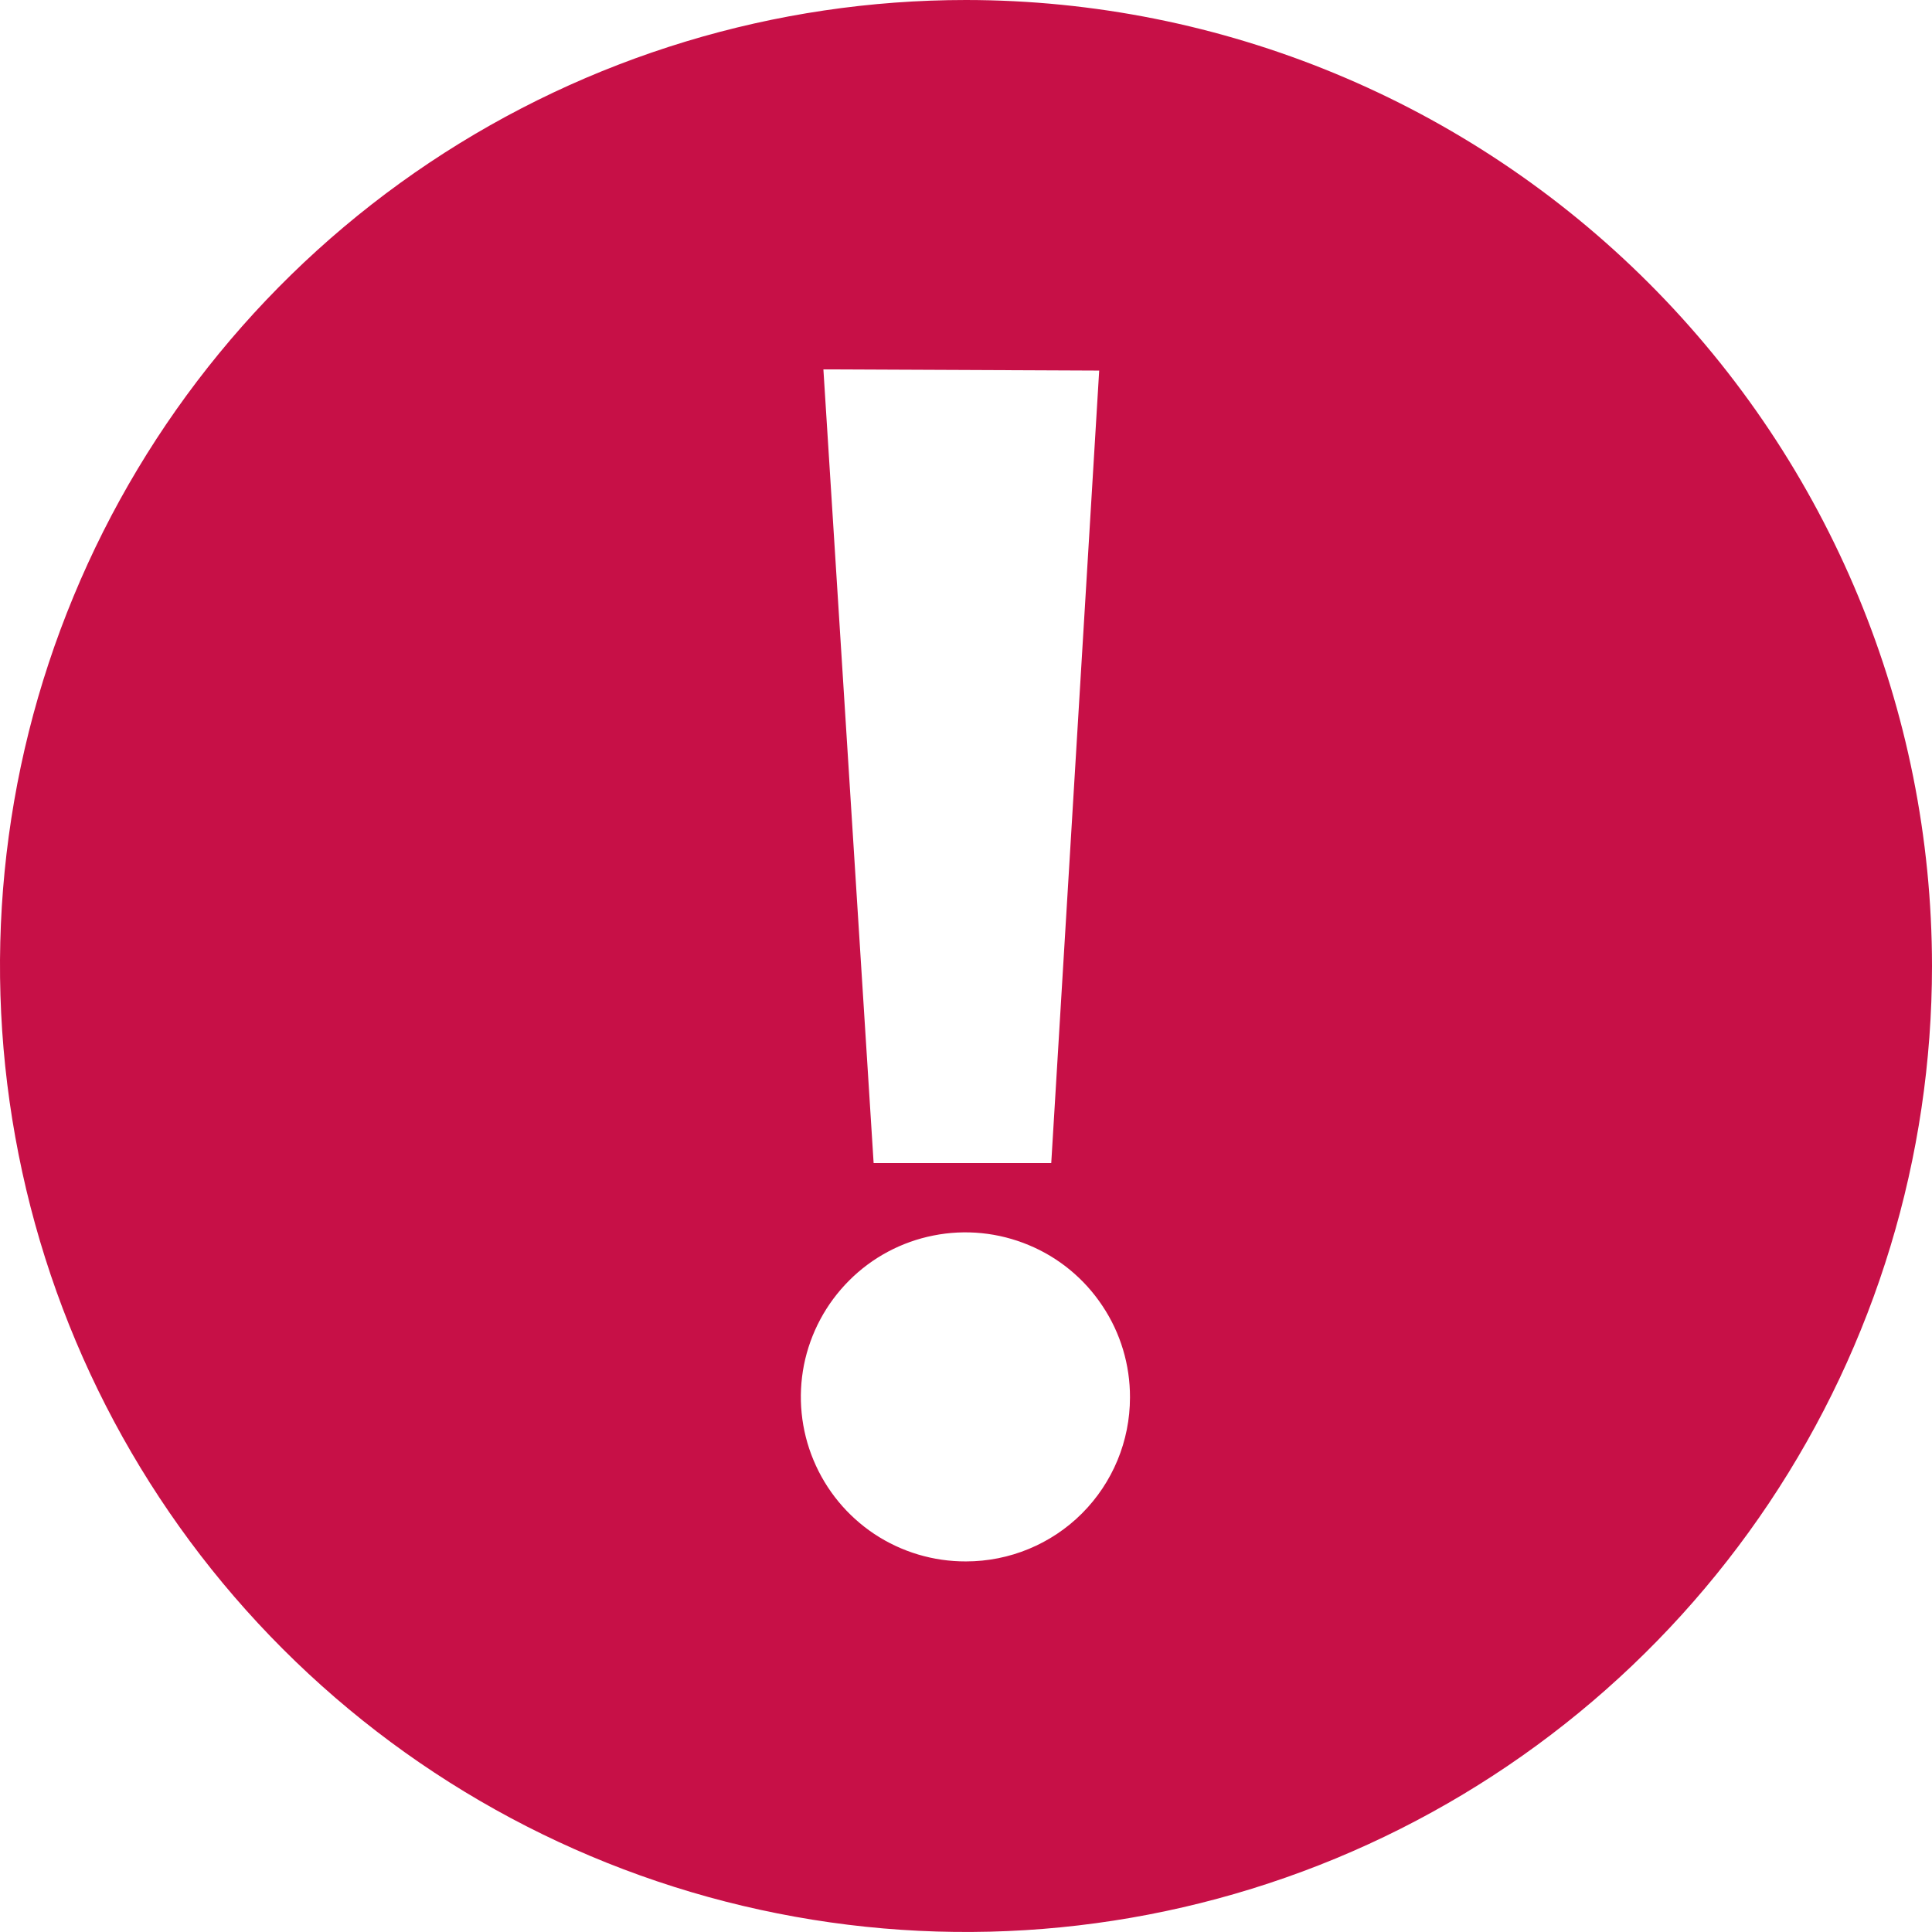 <svg width="16" height="16" viewBox="0 0 16 16" fill="none" xmlns="http://www.w3.org/2000/svg">
<path d="M8 0C6.418 0 4.871 0.469 3.555 1.348C2.24 2.227 1.214 3.477 0.609 4.939C0.003 6.4 -0.155 8.009 0.154 9.561C0.462 11.113 1.224 12.538 2.343 13.657C3.462 14.776 4.887 15.538 6.439 15.846C7.991 16.155 9.6 15.996 11.062 15.391C12.523 14.786 13.773 13.76 14.652 12.445C15.531 11.129 16 9.582 16 8C15.999 5.879 15.155 3.845 13.655 2.345C12.155 0.845 10.121 0.001 8 0ZM9.103 3.069L8.706 9.632H7.235L6.819 3.059L9.103 3.069ZM8 12.931C7.73 12.932 7.466 12.853 7.241 12.704C7.016 12.554 6.841 12.342 6.737 12.092C6.633 11.843 6.606 11.569 6.658 11.304C6.711 11.039 6.841 10.796 7.032 10.605C7.222 10.414 7.466 10.284 7.73 10.232C7.995 10.179 8.27 10.207 8.519 10.311C8.768 10.414 8.981 10.59 9.13 10.815C9.28 11.039 9.359 11.304 9.358 11.573C9.358 11.934 9.215 12.279 8.96 12.534C8.706 12.788 8.36 12.931 8 12.931Z" fill="#C71047"/>
</svg>
